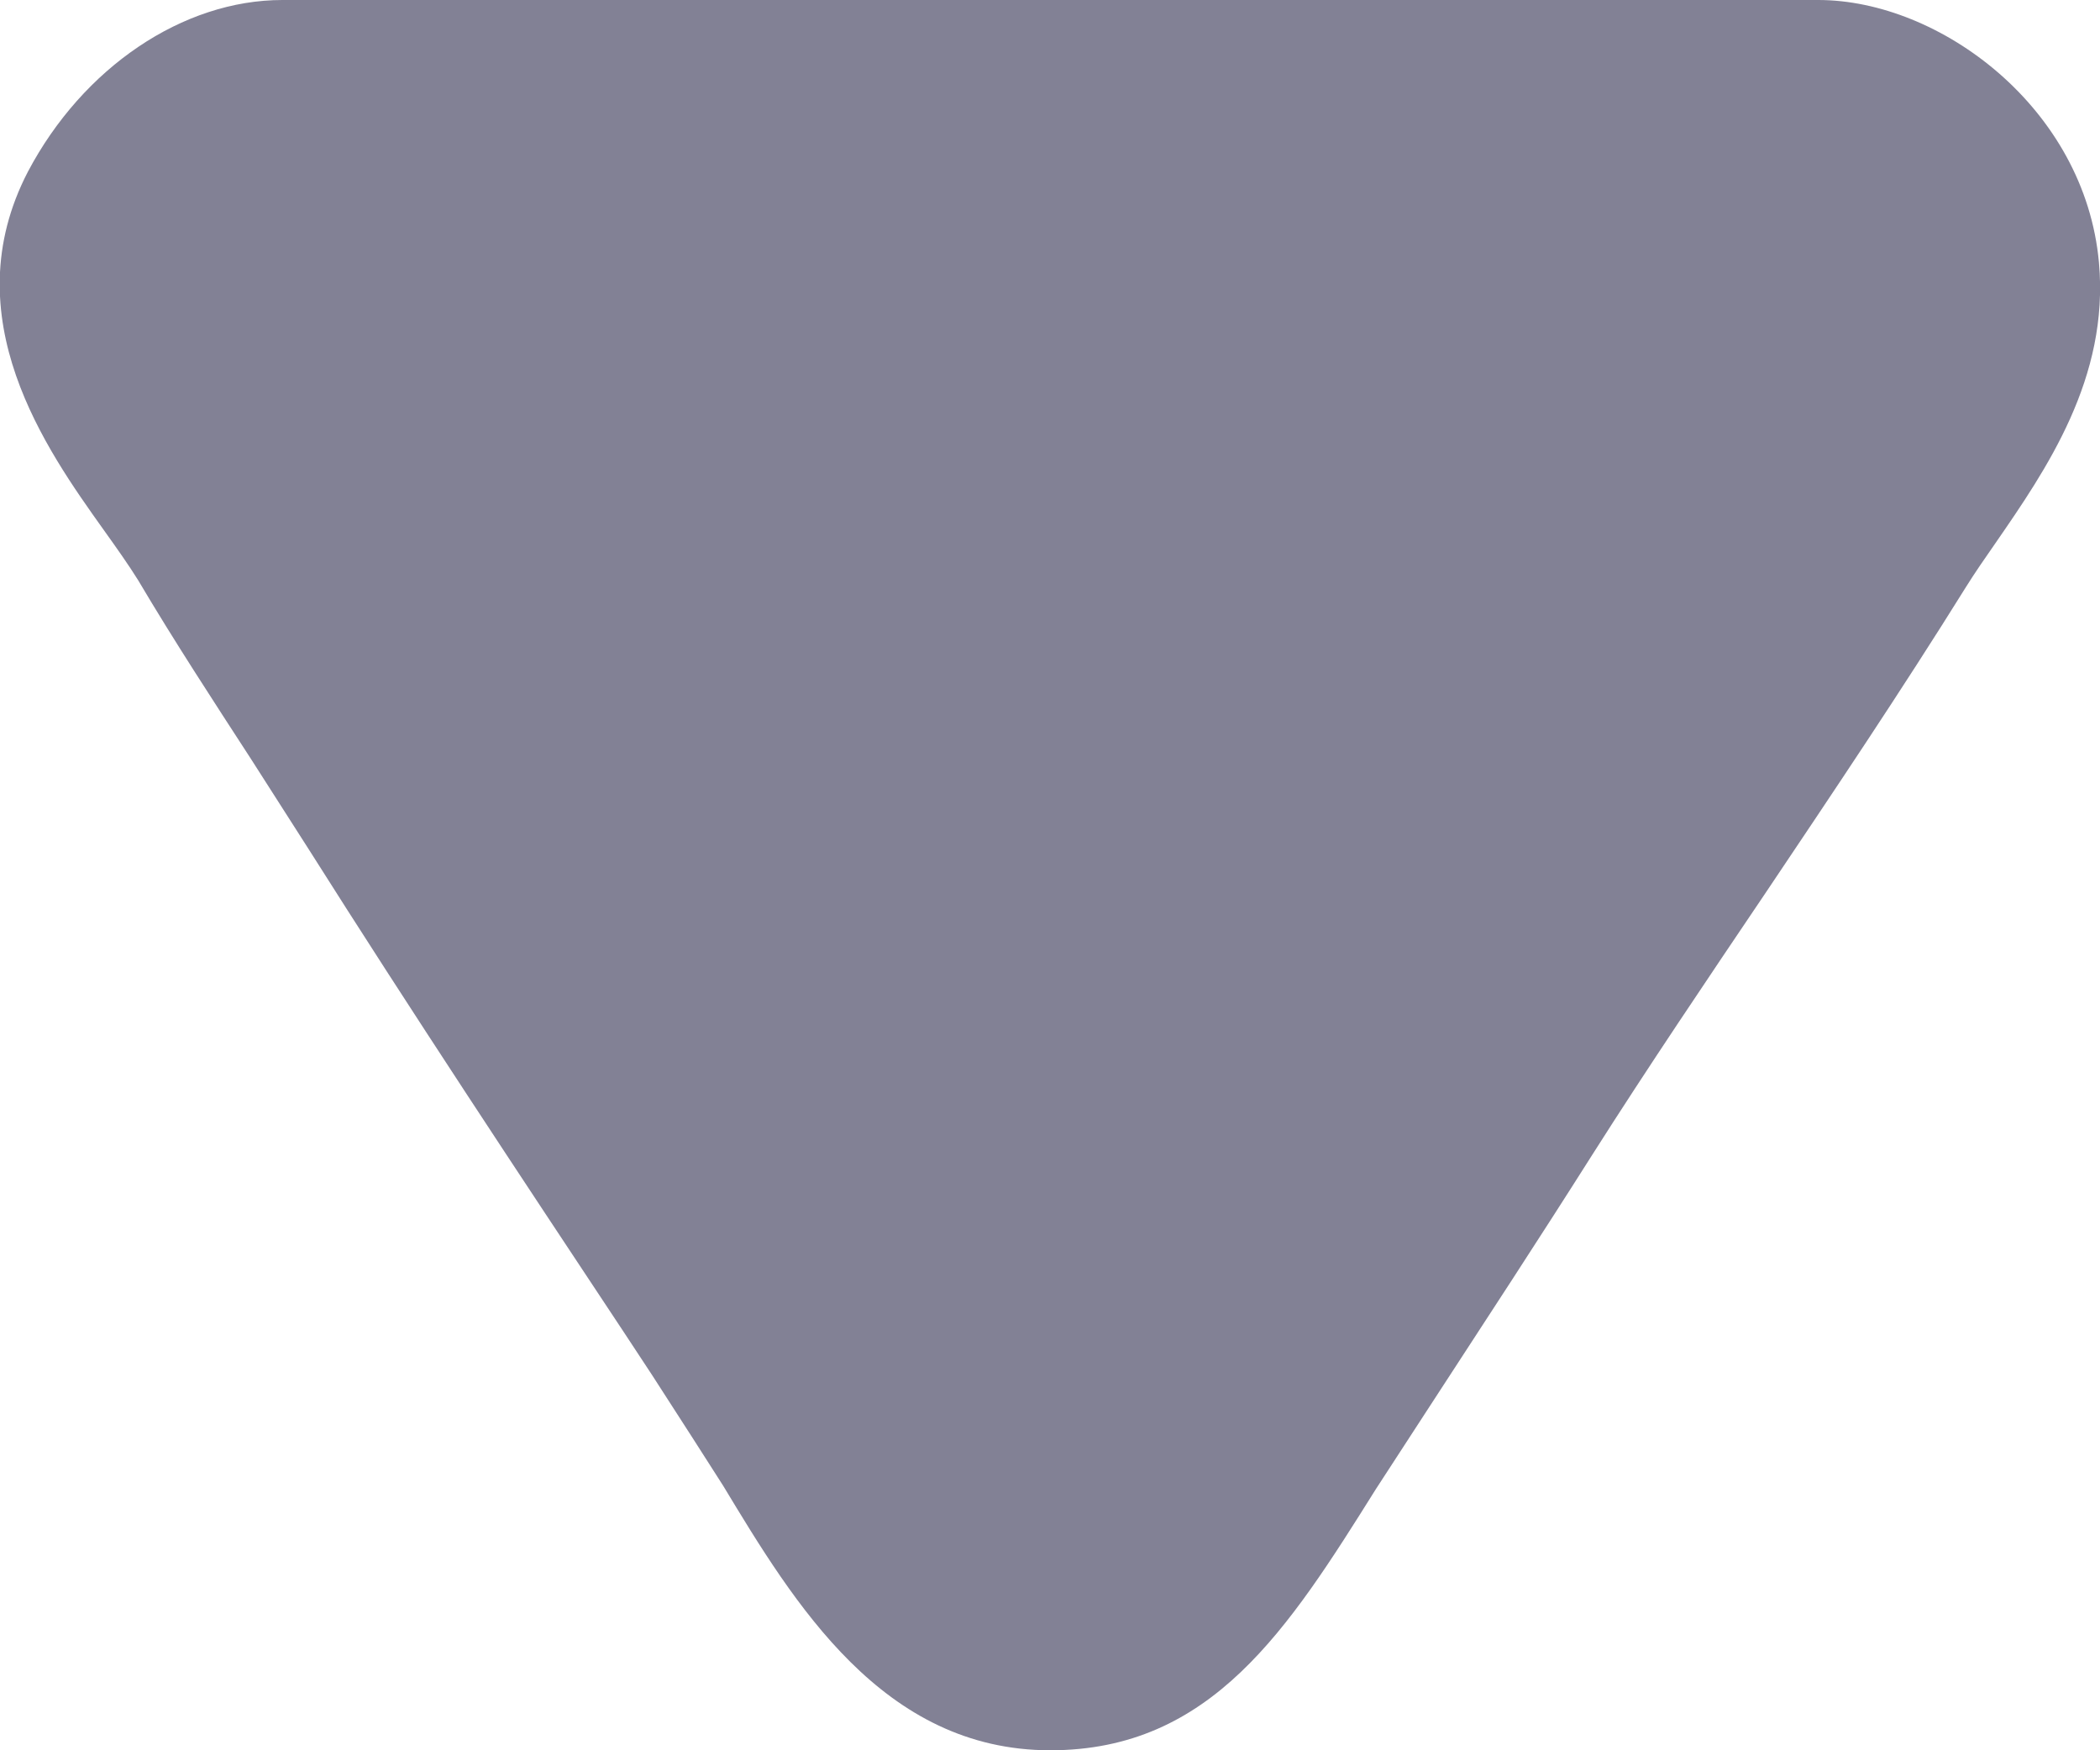 <svg xmlns="http://www.w3.org/2000/svg" width="6" height="5" viewBox="0 0 6 5">
    <path fill="#828195" fill-rule="evenodd"
          d="M.395 1.658c.103.174.215.345.322.51l.165.258c.294.465.603.931.902 1.382l.079.12.116.18.087.136c.203.336.456.756.935.756.461 0 .68-.347.93-.746l.16-.246c.153-.235.307-.47.457-.707.16-.252.331-.505.497-.751.19-.283.387-.576.572-.873.025-.04.054-.082.084-.125.145-.21.326-.472.296-.802C5.957.308 5.542 0 5.195 0H.807C.522 0 .237.193.08.49c-.217.417.054.796.215 1.022.038.053.074.104.1.146"/>
</svg>
